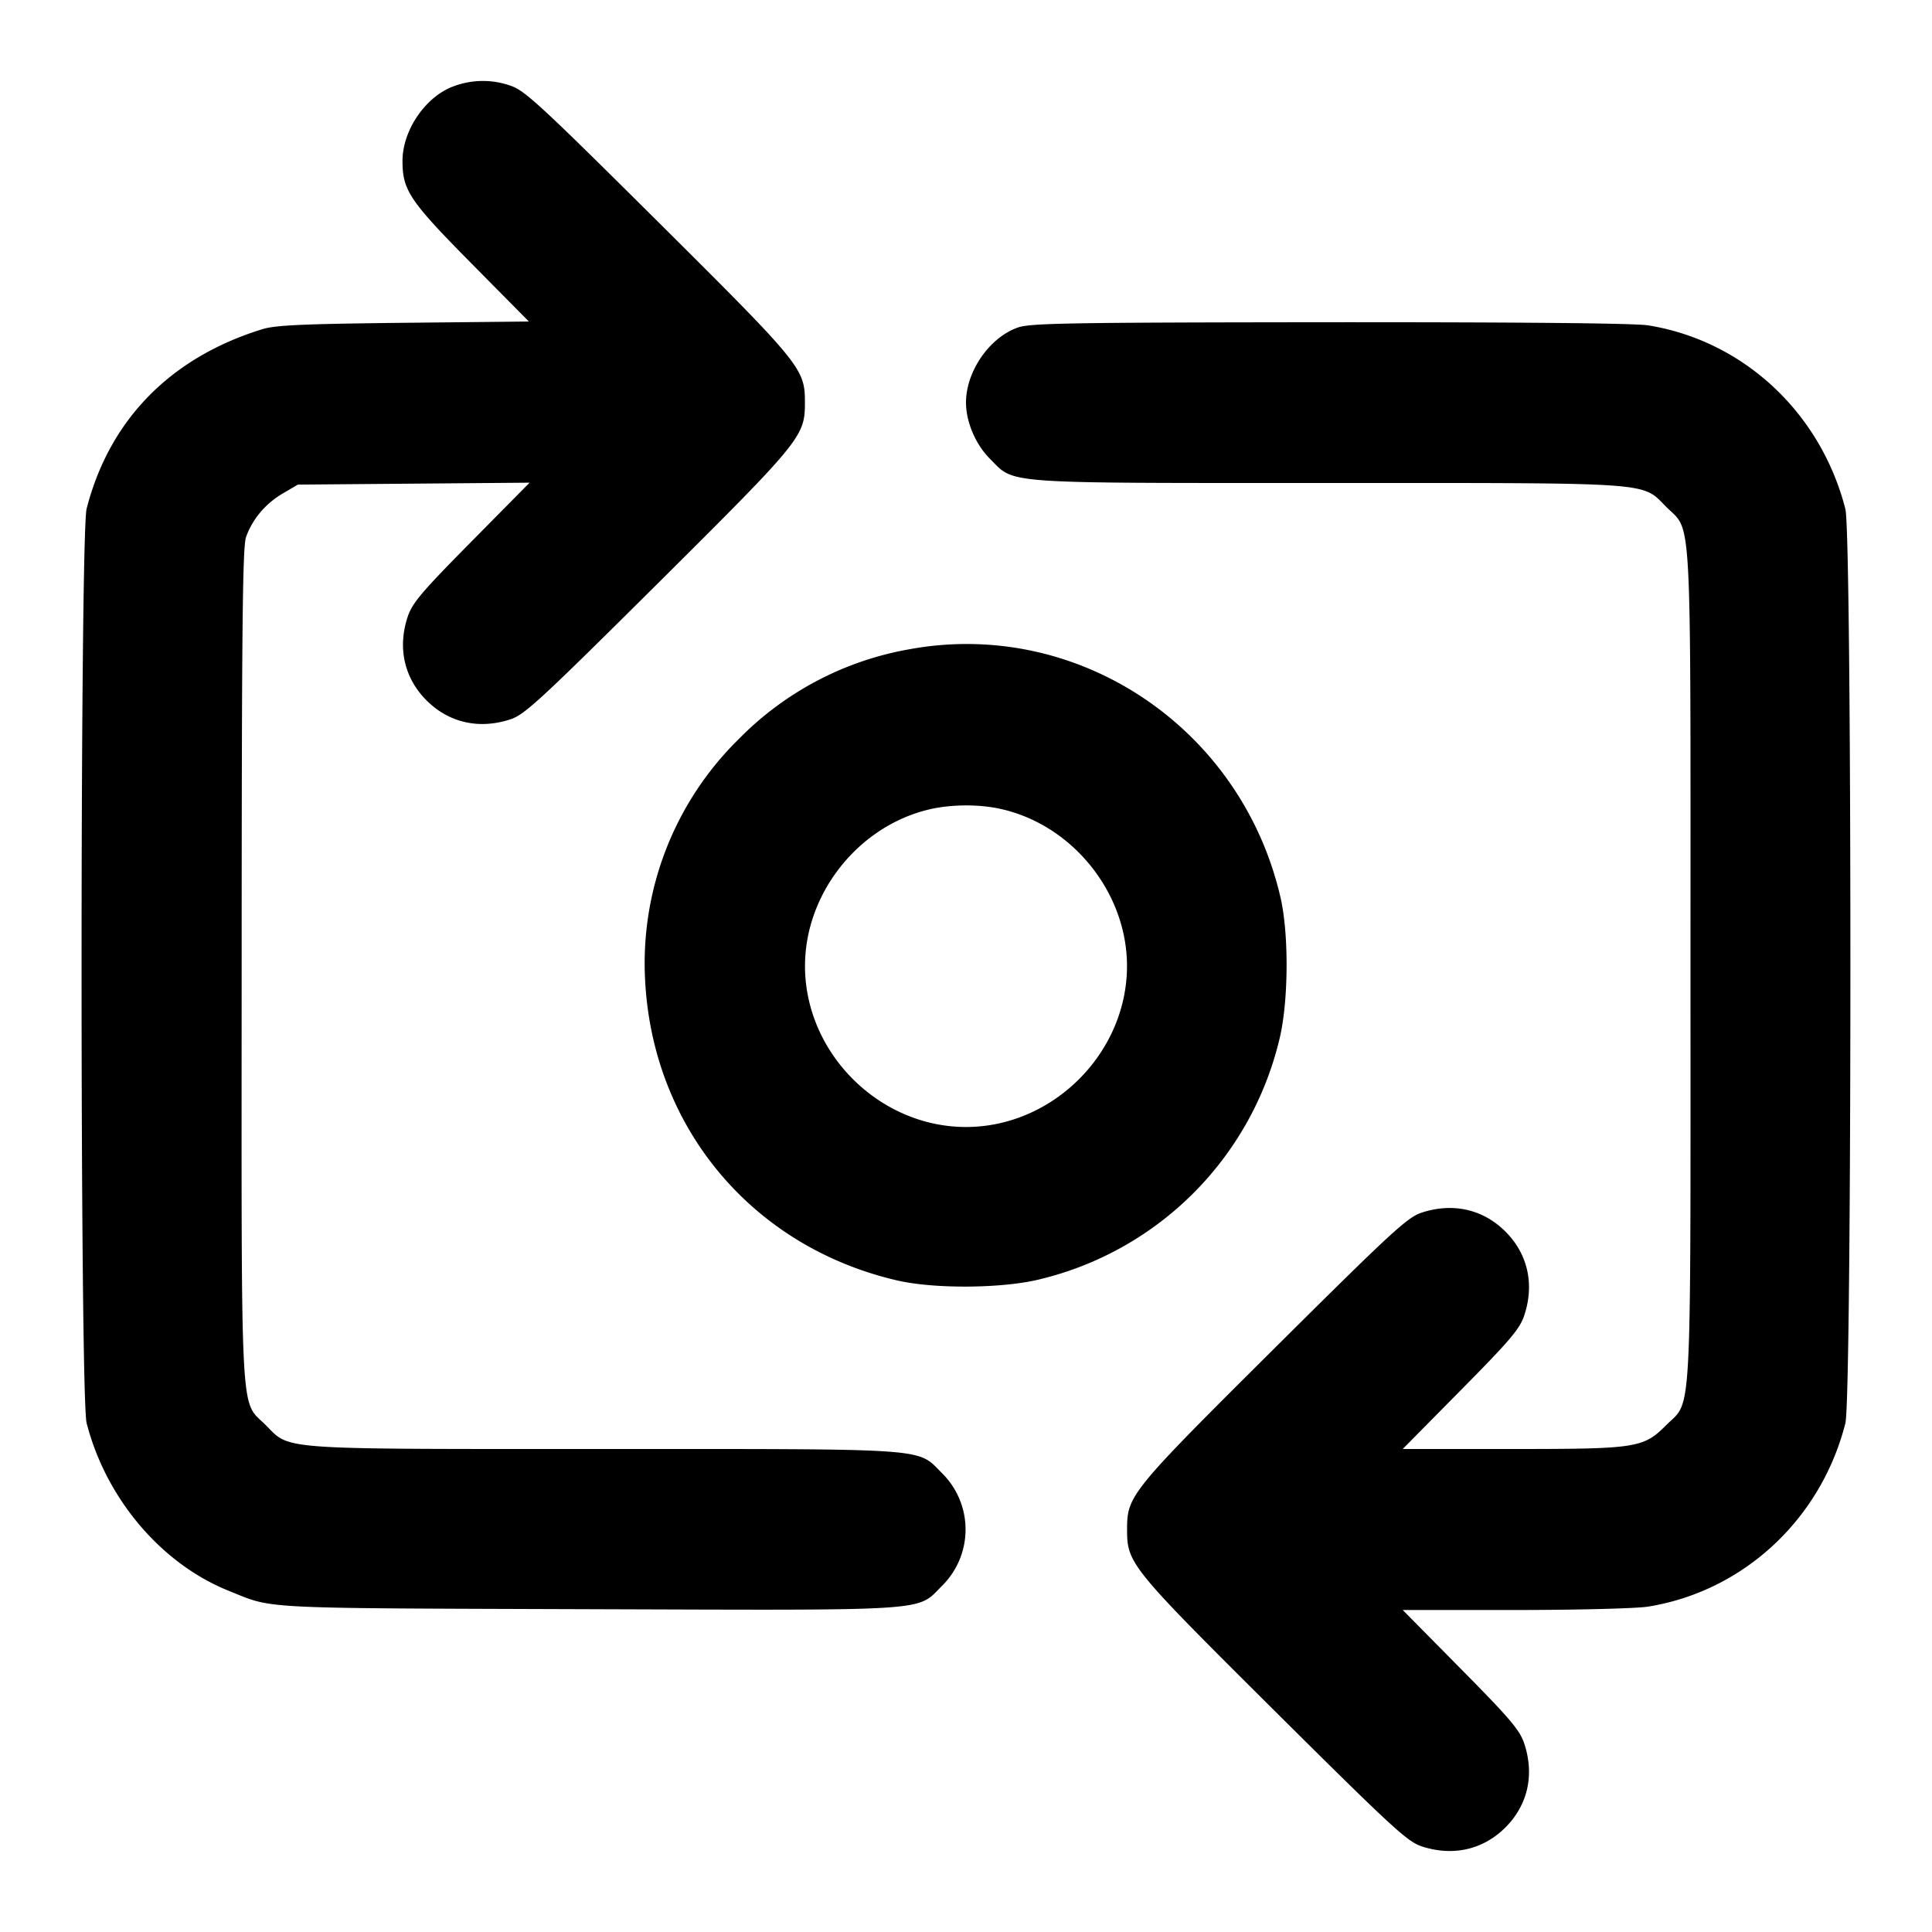 <svg xmlns="http://www.w3.org/2000/svg" width="24" height="24" fill="none" stroke="currentColor" stroke-width="2" stroke-linecap="round" stroke-linejoin="round"><path d="M5.643 1.069C5.291 1.193 5 1.614 5 2c0 .364.089.496.851 1.267l.719.727-1.555.016c-1.254.014-1.594.029-1.755.079-1.143.352-1.901 1.127-2.184 2.231-.083.326-.084 11.032 0 11.357.241.939.927 1.749 1.769 2.086.562.226.303.213 4.451.227 4.327.014 4.086.03 4.404-.288a.984.984 0 0 0 .001-1.403C11.387 17.985 11.604 18 7.5 18c-4.104 0-3.887.015-4.201-.299-.32-.32-.299.084-.297-5.718.001-4.209.011-5.191.055-5.313.079-.221.241-.414.454-.539L3.7 6.02l1.44-.012 1.439-.012-.723.732c-.613.62-.734.762-.79.929-.13.388-.046.765.233 1.044.278.278.655.363 1.044.234.176-.059.371-.239 1.831-1.69C9.959 5.47 9.999 5.421 9.999 5c0-.421-.04-.47-1.825-2.245-1.46-1.451-1.655-1.631-1.831-1.69a1.032 1.032 0 0 0-.7.004m7 3C12.291 4.193 12 4.614 12 5c0 .242.119.521.299.701.314.314.097.299 4.201.299 4.104 0 3.887-.015 4.201.299.32.32.299-.082.299 5.701 0 5.783.021 5.381-.299 5.701-.287.287-.362.299-1.916.299h-1.36l.721-.73c.611-.618.732-.76.788-.927.13-.388.046-.765-.233-1.044-.278-.278-.655-.363-1.044-.234-.176.059-.371.239-1.831 1.69-1.785 1.775-1.825 1.824-1.825 2.245 0 .421.04.47 1.825 2.245 1.46 1.451 1.655 1.631 1.831 1.69.389.129.766.044 1.044-.234.279-.279.363-.656.233-1.044-.056-.167-.177-.309-.788-.927l-.721-.73h1.397c.769 0 1.512-.019 1.652-.042 1.186-.192 2.147-1.086 2.45-2.278.083-.327.083-11.033 0-11.357-.307-1.197-1.264-2.089-2.448-2.281-.165-.027-1.575-.04-3.956-.039-3.244.003-3.722.011-3.877.066M11.31 8.063a3.918 3.918 0 0 0-2.131 1.116 3.903 3.903 0 0 0-1.165 3.001c.096 1.833 1.332 3.307 3.126 3.725.464.109 1.319.102 1.78-.014a4.03 4.03 0 0 0 2.971-2.971c.116-.461.123-1.316.014-1.78-.49-2.102-2.51-3.454-4.595-3.077m1.098 1.981C13.31 10.232 14 11.08 14 12c0 1.08-.92 2-2 2s-2-.92-2-2c0-.898.657-1.731 1.534-1.943.263-.064.604-.069.874-.013" fill-rule="evenodd" fill="#000" stroke="none"/></svg>
